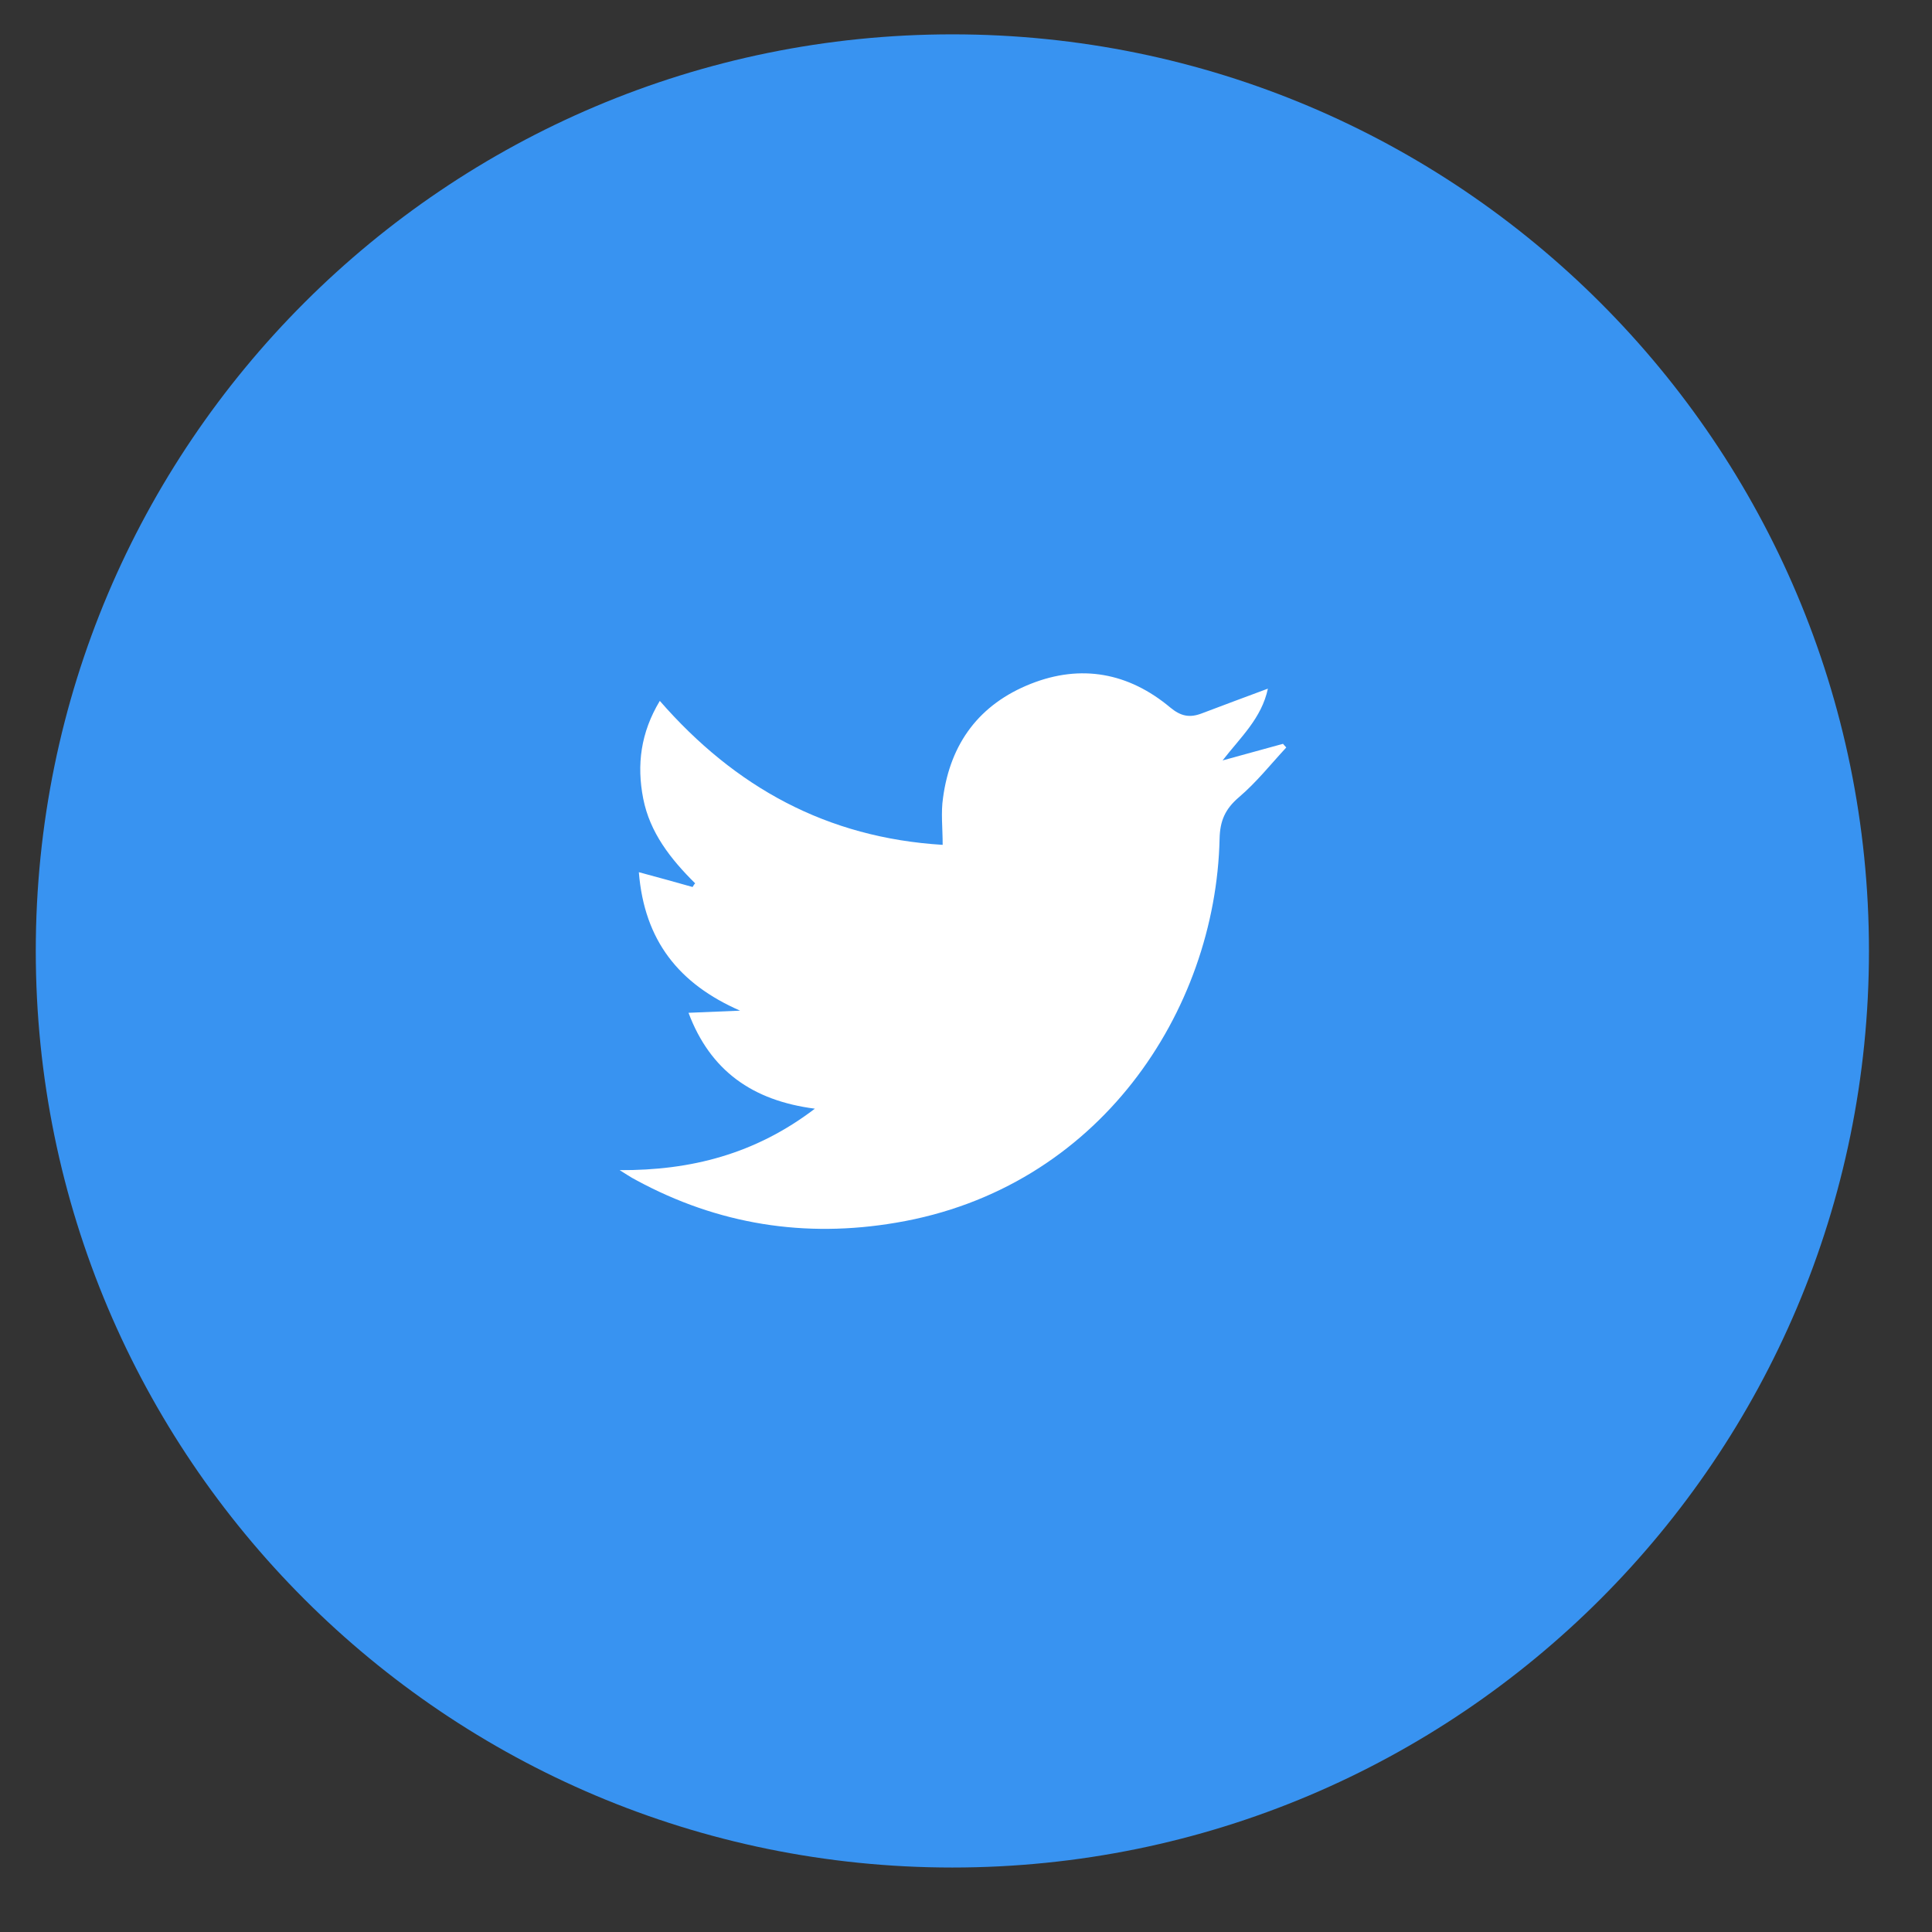 <svg xmlns="http://www.w3.org/2000/svg" width="27" height="27" viewBox="0 0 27 27"><rect x="0" y="0" width="27" height="27" fill="#333333" stroke="none"/><g><g><g><path fill="#3893f1" d="M26.119 13.29c0 7.074-5.735 12.809-12.81 12.809C6.235 26.099.5 20.364.5 13.289.5 6.215 6.235.48 13.31.48c7.074 0 12.809 5.735 12.809 12.81z"/></g><g><g/><g><path fill="#fff" d="M8.66 16.353c.993.005 1.894-.223 2.728-.859-.875-.113-1.462-.532-1.766-1.34l.721-.03c-.854-.373-1.338-.978-1.415-1.935.272.073.514.14.751.207.01-.015.02-.036.036-.051-.345-.342-.633-.71-.726-1.185-.092-.47-.036-.92.232-1.365 1.055 1.21 2.337 1.913 3.953 2.012 0-.238-.026-.45.005-.657.103-.766.51-1.309 1.225-1.593.705-.28 1.37-.155 1.95.33.15.125.273.146.438.084.304-.114.602-.228.927-.347-.088.414-.381.678-.633 1.003.283-.077.56-.155.844-.232.015.015.03.036.046.051-.216.233-.417.487-.659.693-.195.166-.268.331-.273.585-.056 2.41-1.688 4.887-4.519 5.363-1.276.218-2.49.026-3.633-.594-.083-.042-.155-.094-.232-.14z"/></g></g></g></g></svg>